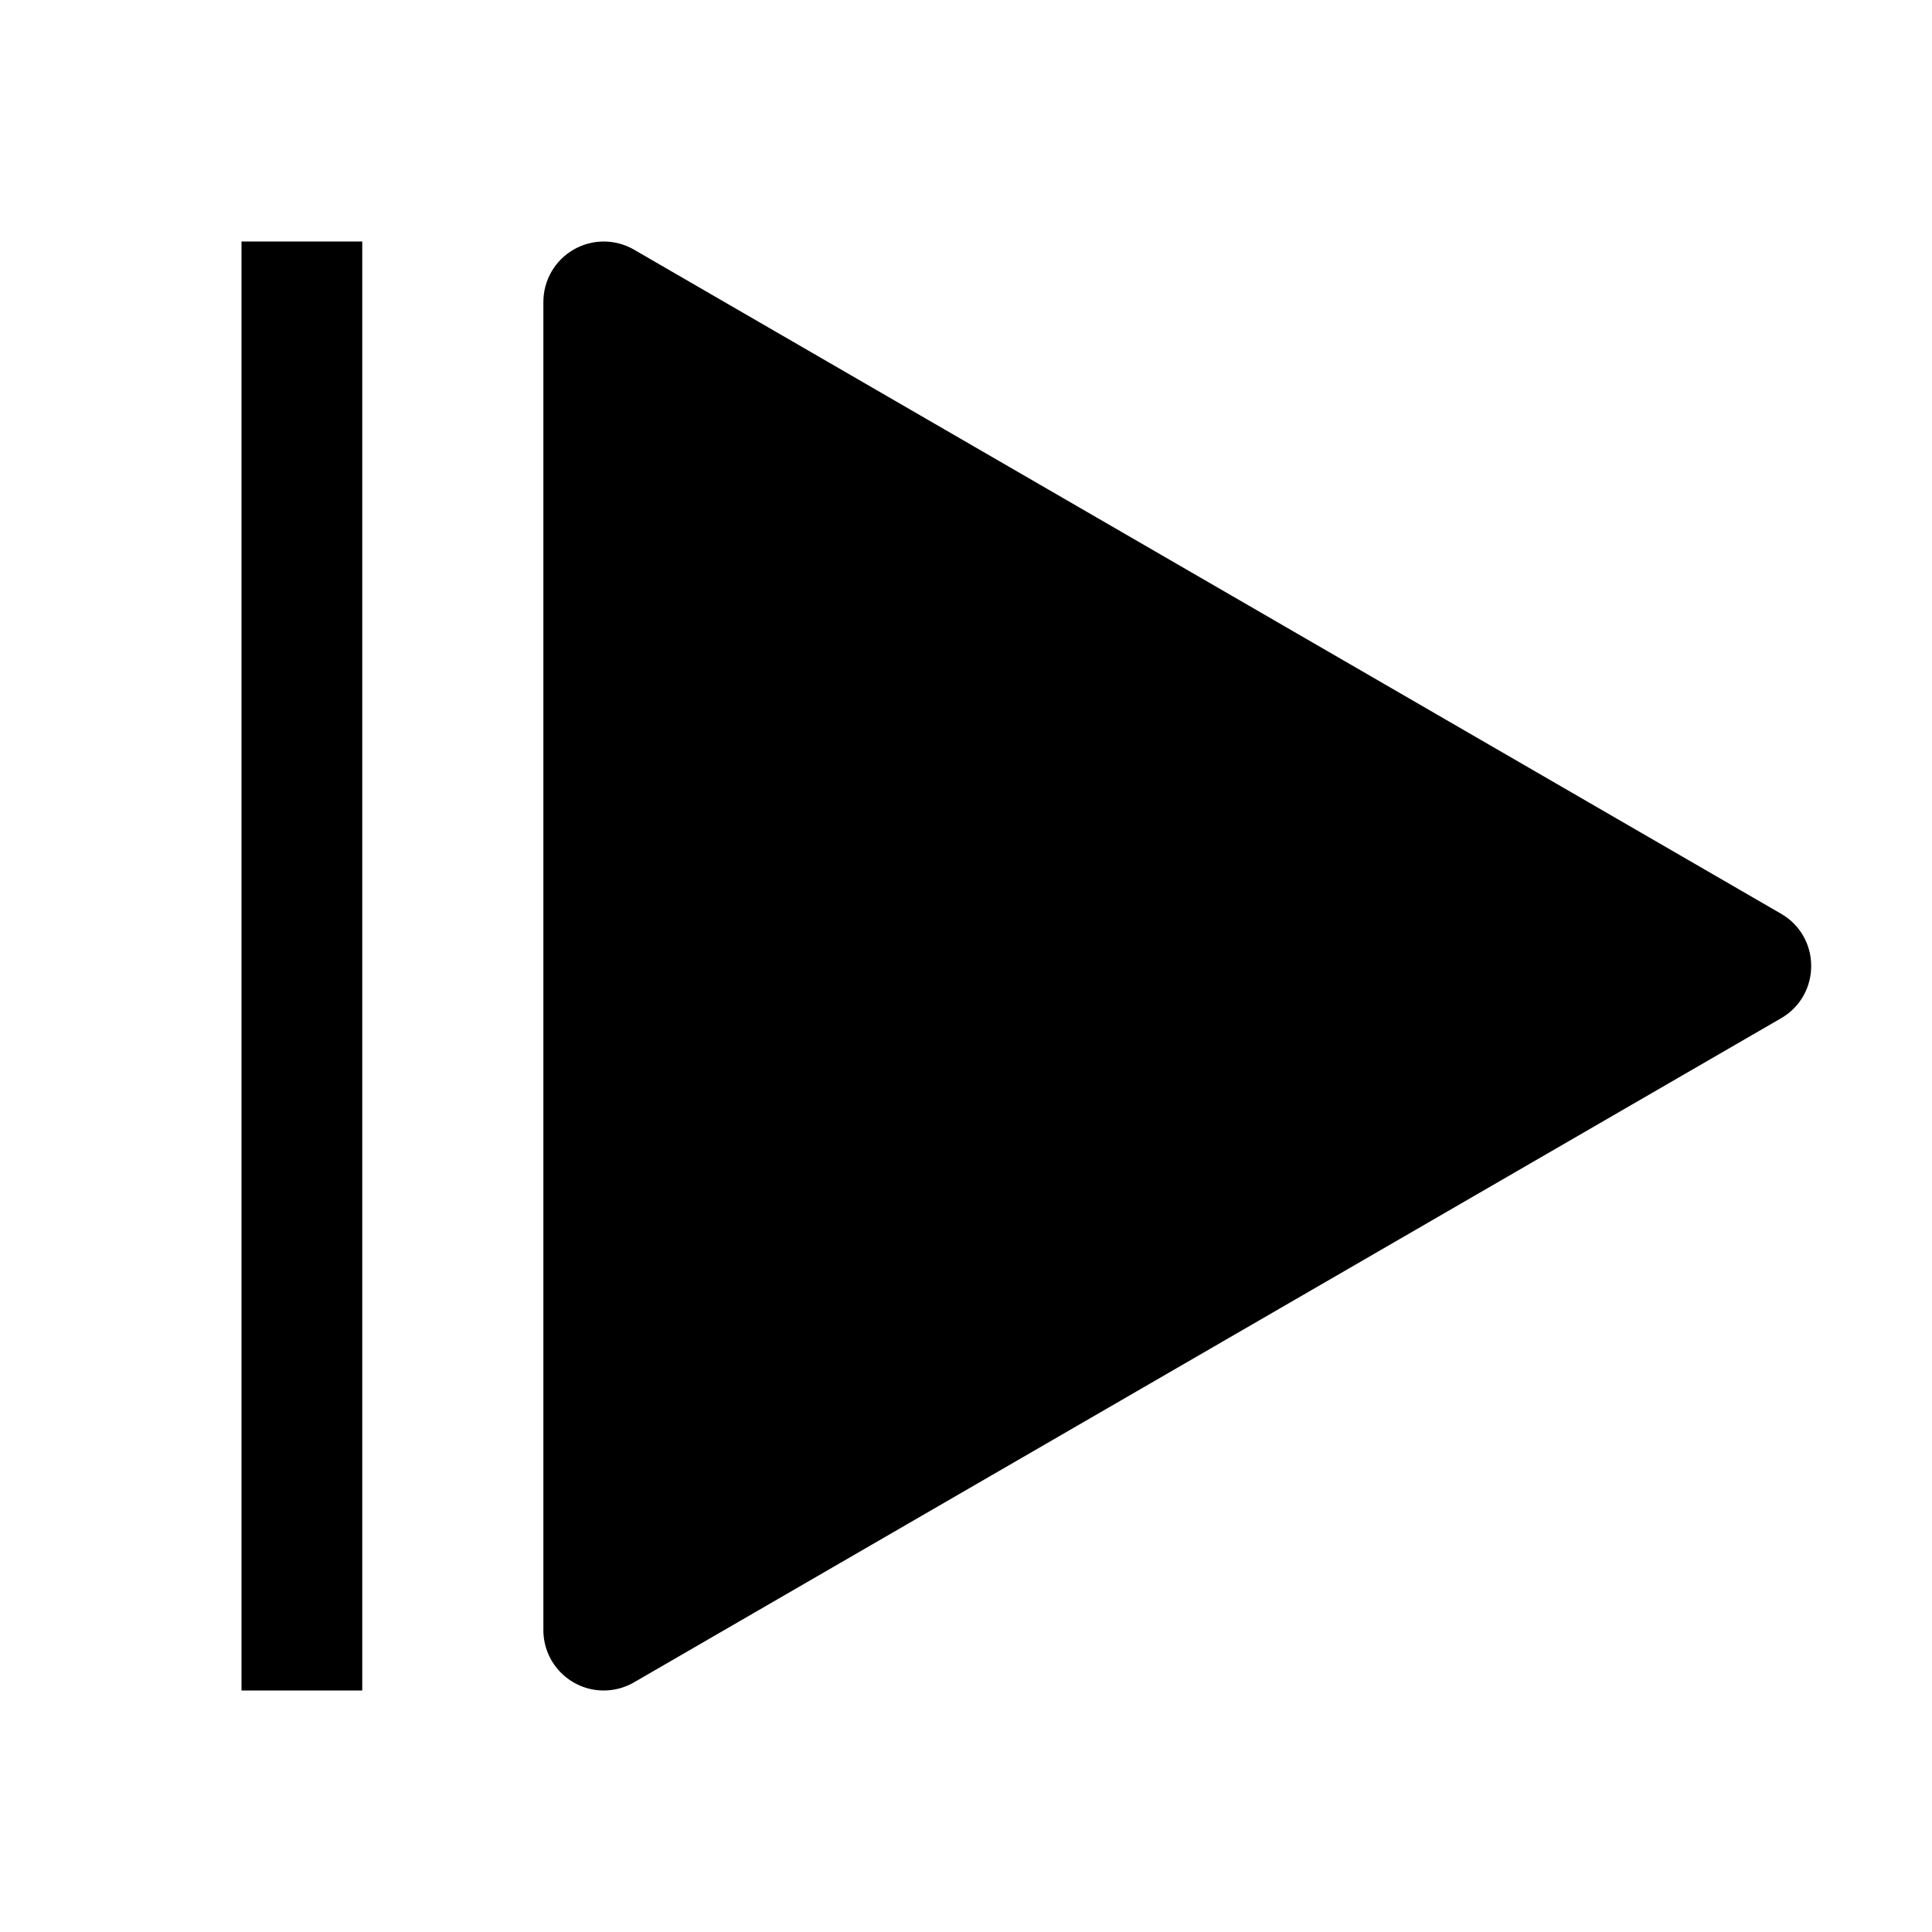 <svg xmlns="http://www.w3.org/2000/svg" xmlns:xlink="http://www.w3.org/1999/xlink" fill="none" version="1.1" width="32" height="32" viewBox="0 0 32 32"><defs><clipPath id="master_svg0_134_12021"><rect x="0" y="0" width="32" height="32" rx="0"/></clipPath></defs><g clip-path="url(#master_svg0_134_12021)"><g><path d="M10,28C9.448,28,9,27.552,9,27L9,5C9,4.643,9.191,4.312,9.501,4.134C9.81,3.955,10.192,3.956,10.501,4.135L29.501,15.135C30.165,15.52,30.165,16.479,29.501,16.865L10.501,27.865C10.349,27.953,10.176,28,10,28Z" fill="#000000" fill-opacity="1"/></g><g><rect x="4" y="4" width="2" height="24" rx="0" fill="#000000" fill-opacity="1"/></g><g></g></g></svg>